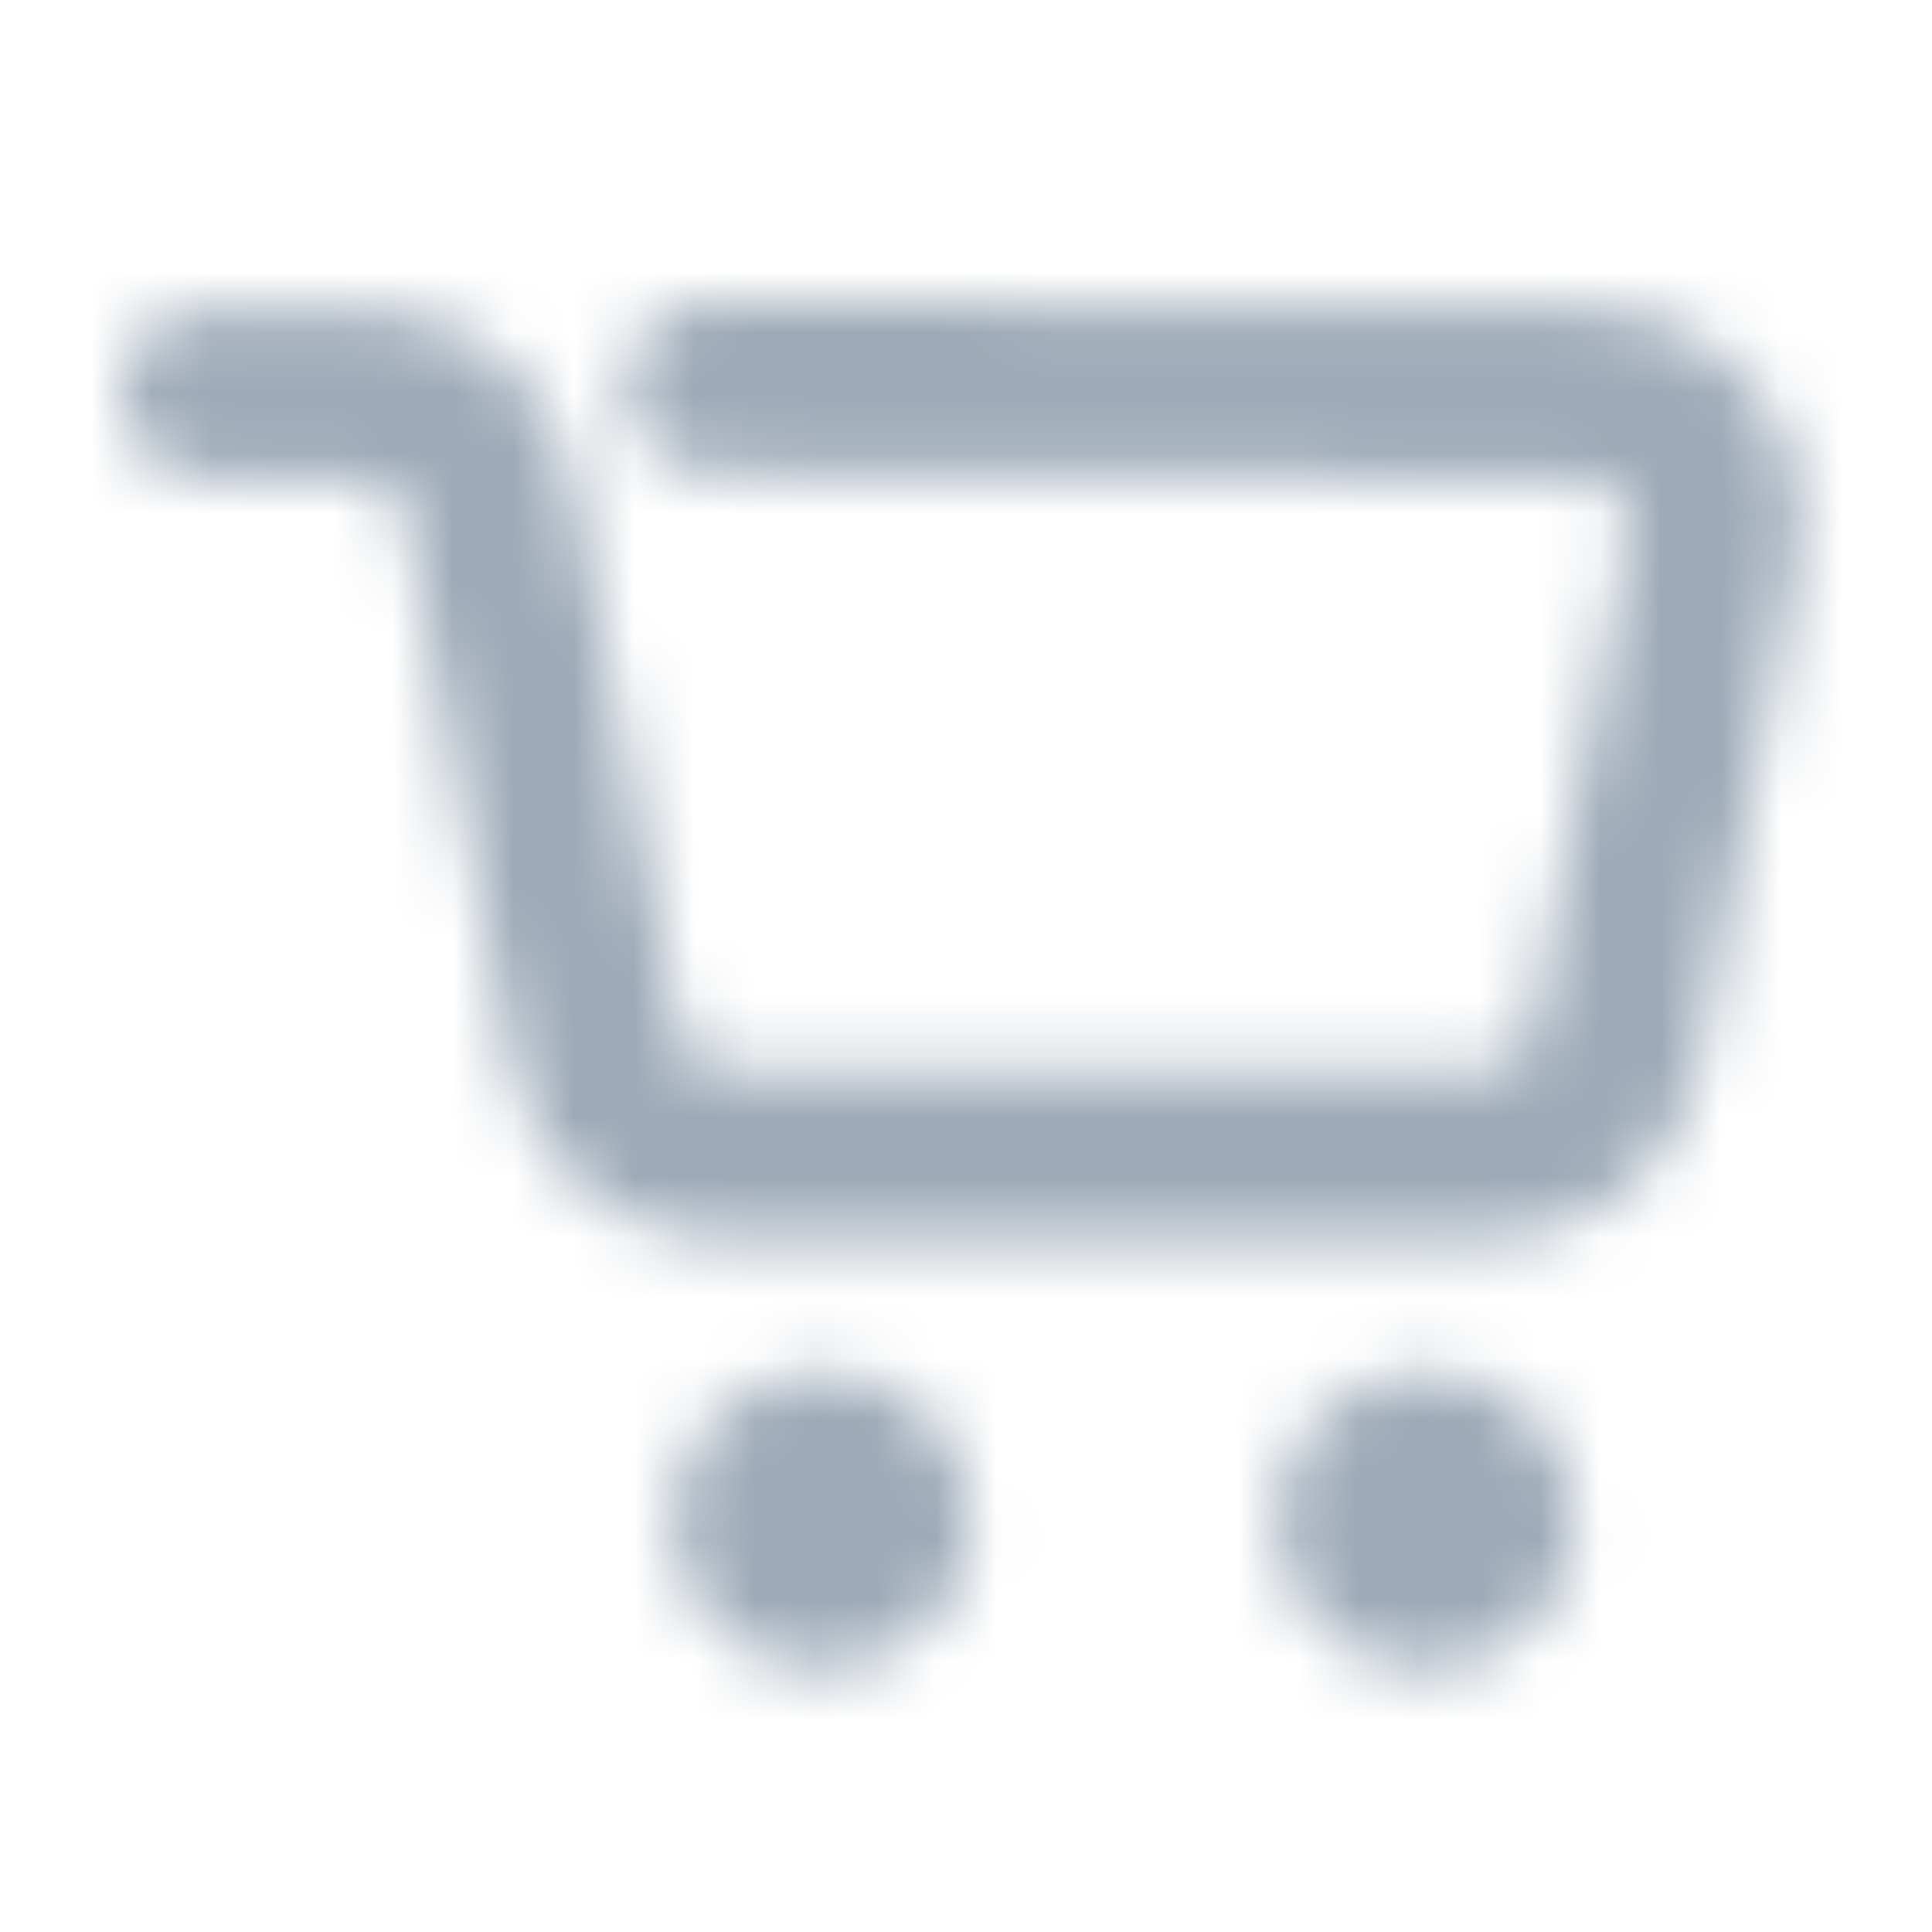 <?xml version="1.0" encoding="UTF-8"?>
<svg width="32px" height="32px" viewBox="0 0 32 32" version="1.1" xmlns="http://www.w3.org/2000/svg" xmlns:xlink="http://www.w3.org/1999/xlink">
    <title>icon/shopping_cart</title>
    <defs>
        <path d="M11.621,17.717 C12.988,17.717 14.095,18.825 14.095,20.191 C14.093,21.557 12.986,22.664 11.62,22.665 C10.254,22.664 9.147,21.557 9.147,20.19 C9.147,18.824 10.255,17.717 11.621,17.717 Z M21.622,17.717 C22.989,17.717 24.096,18.825 24.096,20.191 C24.094,21.557 22.987,22.664 21.621,22.665 C20.255,22.664 19.148,21.557 19.148,20.19 C19.148,18.824 20.256,17.717 21.622,17.717 Z M9.782,1.0847979e-05 L24.299,0.1 C25.352,0.103 26.349,0.576 27.018,1.389 C27.688,2.203 27.96,3.272 27.76,4.306 L26.14,12.684 C25.815,14.344 24.361,15.543 22.669,15.544 L9.954,15.544 C8.261,15.542 6.807,14.342 6.484,12.68 L4.708,3.501 C4.644,3.168 4.353,2.928 4.014,2.928 L1.414,2.928 C0.633,2.928 0,2.295 0,1.514 C0,0.733 0.633,0.1 1.414,0.1 L4.014,0.1 C5.707,0.101 7.162,1.302 7.485,2.964 L9.261,12.147 C9.325,12.479 9.616,12.719 9.954,12.72 L22.669,12.72 C23.007,12.72 23.298,12.48 23.363,12.148 L24.983,3.769 C25.023,3.562 24.969,3.347 24.835,3.185 C24.7,3.022 24.5,2.928 24.289,2.928 L9.761,2.828 C8.98,2.825 8.349,2.189 8.353,1.409 C8.356,0.628 8.991,-0.003 9.772,1.0847979e-05 L9.782,1.0847979e-05 Z" id="path-1"></path>
    </defs>
    <g id="icon/shopping_cart" stroke="none" stroke-width="1" fill="none" fill-rule="evenodd">
        <g id="color/primary/500" transform="translate(2, 5)">
            <mask id="mask-2" fill="white">
                <use xlink:href="#path-1"></use>
            </mask>
            <g id="Mask" fill-rule="nonzero"></g>
            <g id="Group" mask="url(#mask-2)">
                <g transform="translate(-2, -5)" id="color/primary/500">
                    <rect id="Rectangle-Copy-4" fill="#9DAAB7" x="0" y="2.27373675e-15" width="32" height="32"></rect>
                </g>
            </g>
        </g>
    </g>
</svg>